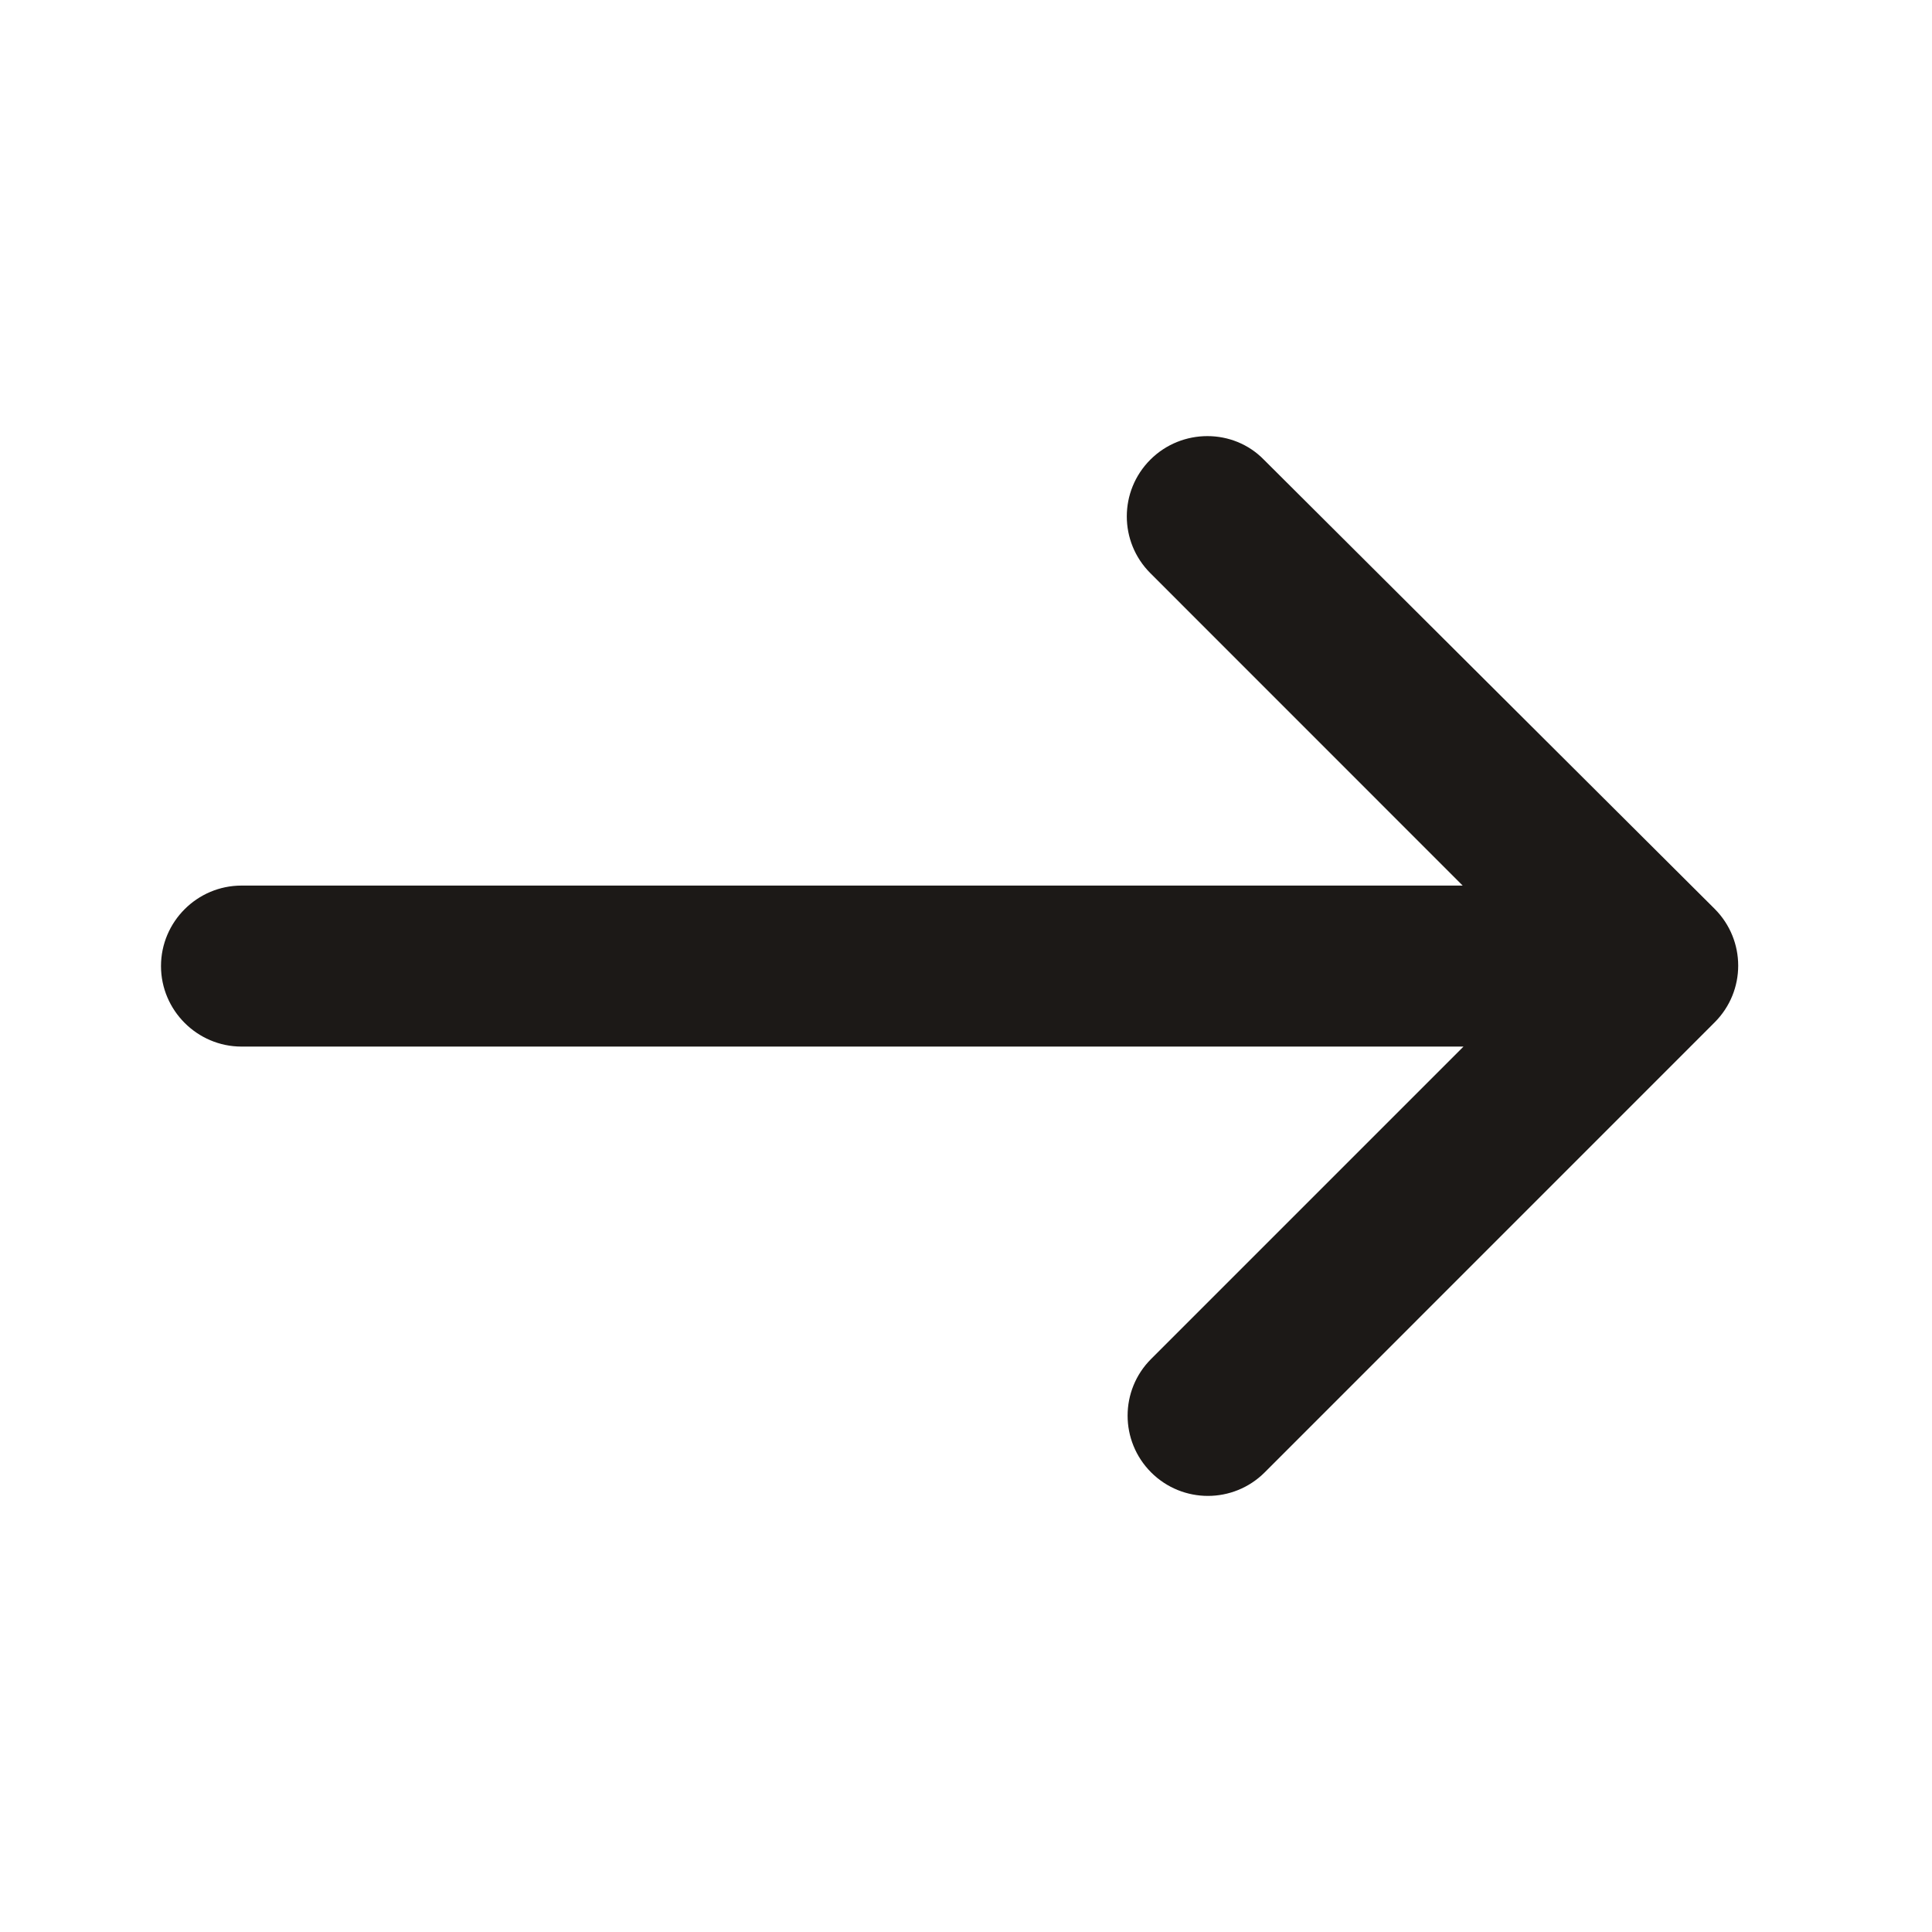 <svg width="24" height="24" viewBox="0 0 24 24" fill="none" xmlns="http://www.w3.org/2000/svg">
<g clip-path="url(#clip0_465_1046)">
<path d="M14.29 5.71C13.9 6.1 13.9 6.73 14.29 7.12L18.17 11.001H3C2.45 11.001 2 11.45 2 12.001C2 12.55 2.45 13.001 3 13.001H18.18L14.3 16.881C13.91 17.27 13.91 17.901 14.3 18.291C14.69 18.68 15.32 18.68 15.71 18.291L21.3 12.7C21.69 12.31 21.69 11.681 21.3 11.29L15.7 5.71C15.32 5.32 14.68 5.32 14.29 5.71Z" fill="#1C1917"/>
</g>
<defs>
<clipPath id="clip0_465_1046">
<rect width="24" height="24" fill="white"/>
</clipPath>
</defs>
</svg>
